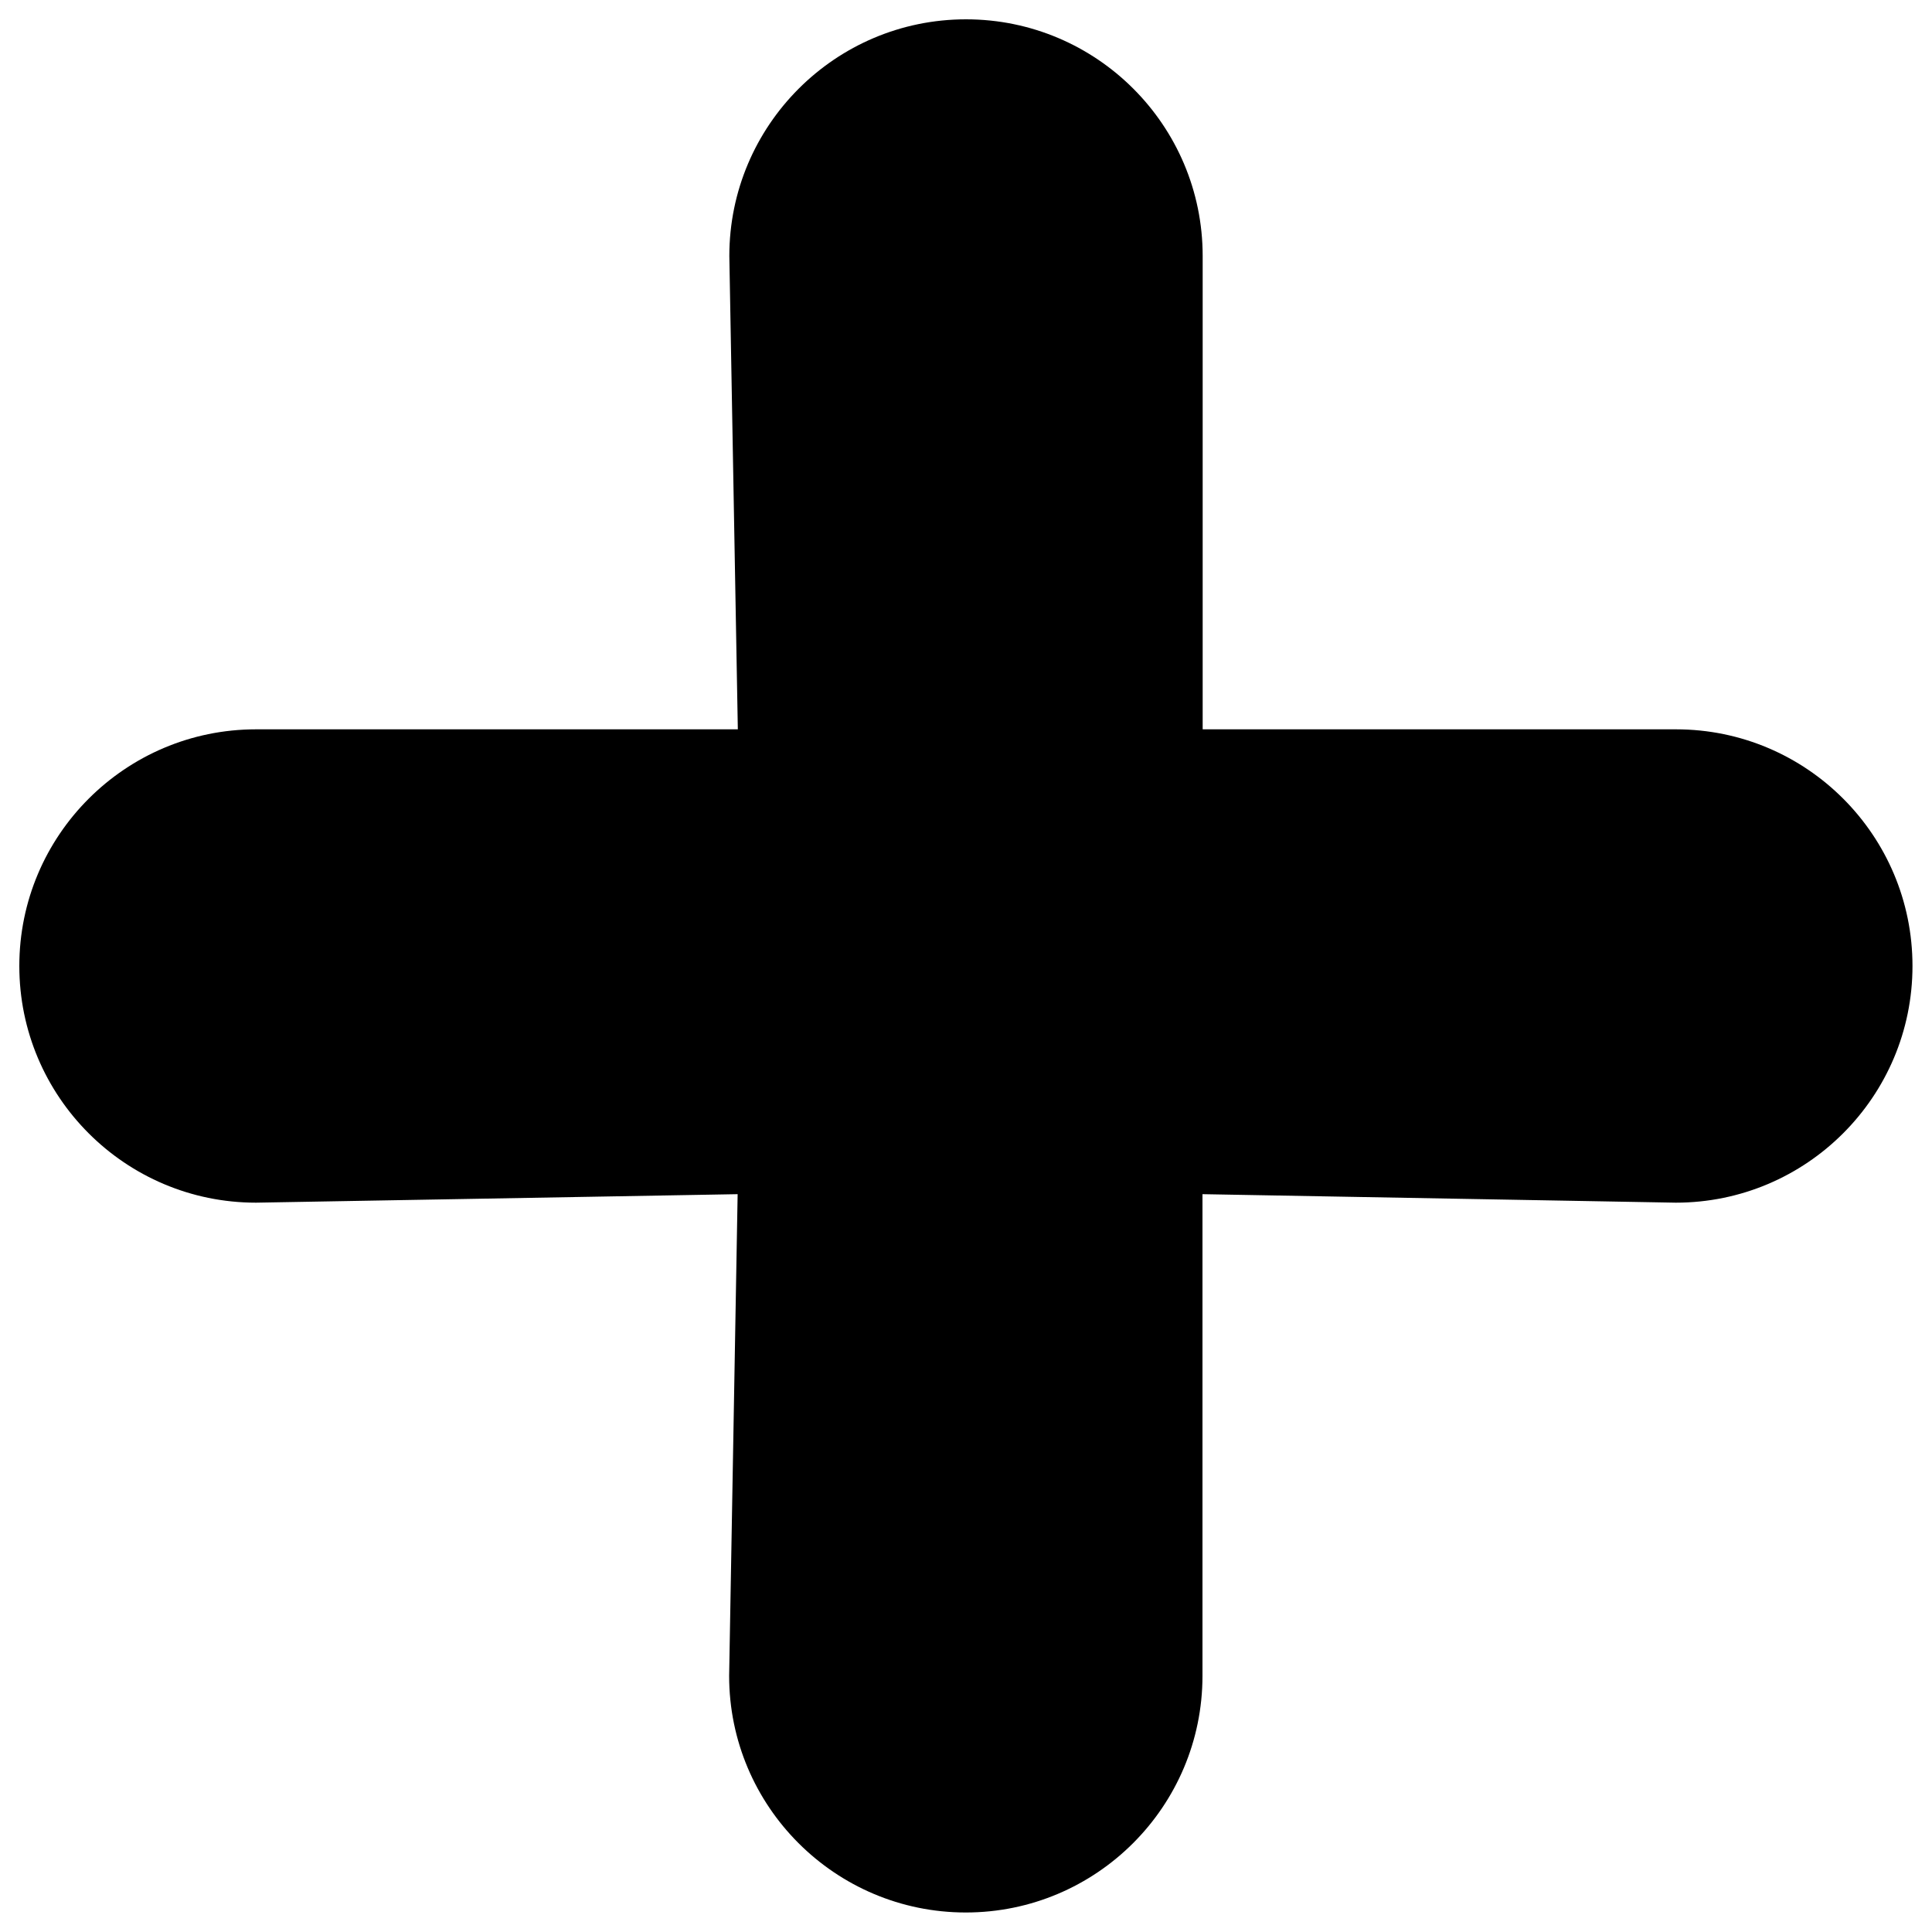 <?xml version="1.0" encoding="utf-8"?>
<!-- Svg Vector Icons : http://www.onlinewebfonts.com/icon -->
<!DOCTYPE svg PUBLIC "-//W3C//DTD SVG 1.1//EN" "http://www.w3.org/Graphics/SVG/1.1/DTD/svg11.dtd">
<svg version="1.1" xmlns="http://www.w3.org/2000/svg" xmlns:xlink="http://www.w3.org/1999/xlink" x="0px" y="0px" viewBox="0 0 1000 1000" enable-background="new 0 0 1000 1000" xml:space="preserve">
<g><path d="M867.5,377.5h-245v-245C622.5,64.9,567.6,10,500,10S377.5,64.9,377.5,132.5l4.4,245H132.5C64.9,377.5,10,432.4,10,500s54.9,122.5,122.5,122.5l249.3-4.4l-4.4,249.3c0,67.6,54.9,122.5,122.5,122.5s122.5-54.9,122.5-122.5V618.1l245,4.4c67.6,0,122.5-54.9,122.5-122.5S935.1,377.5,867.5,377.5z"/></g>
</svg>